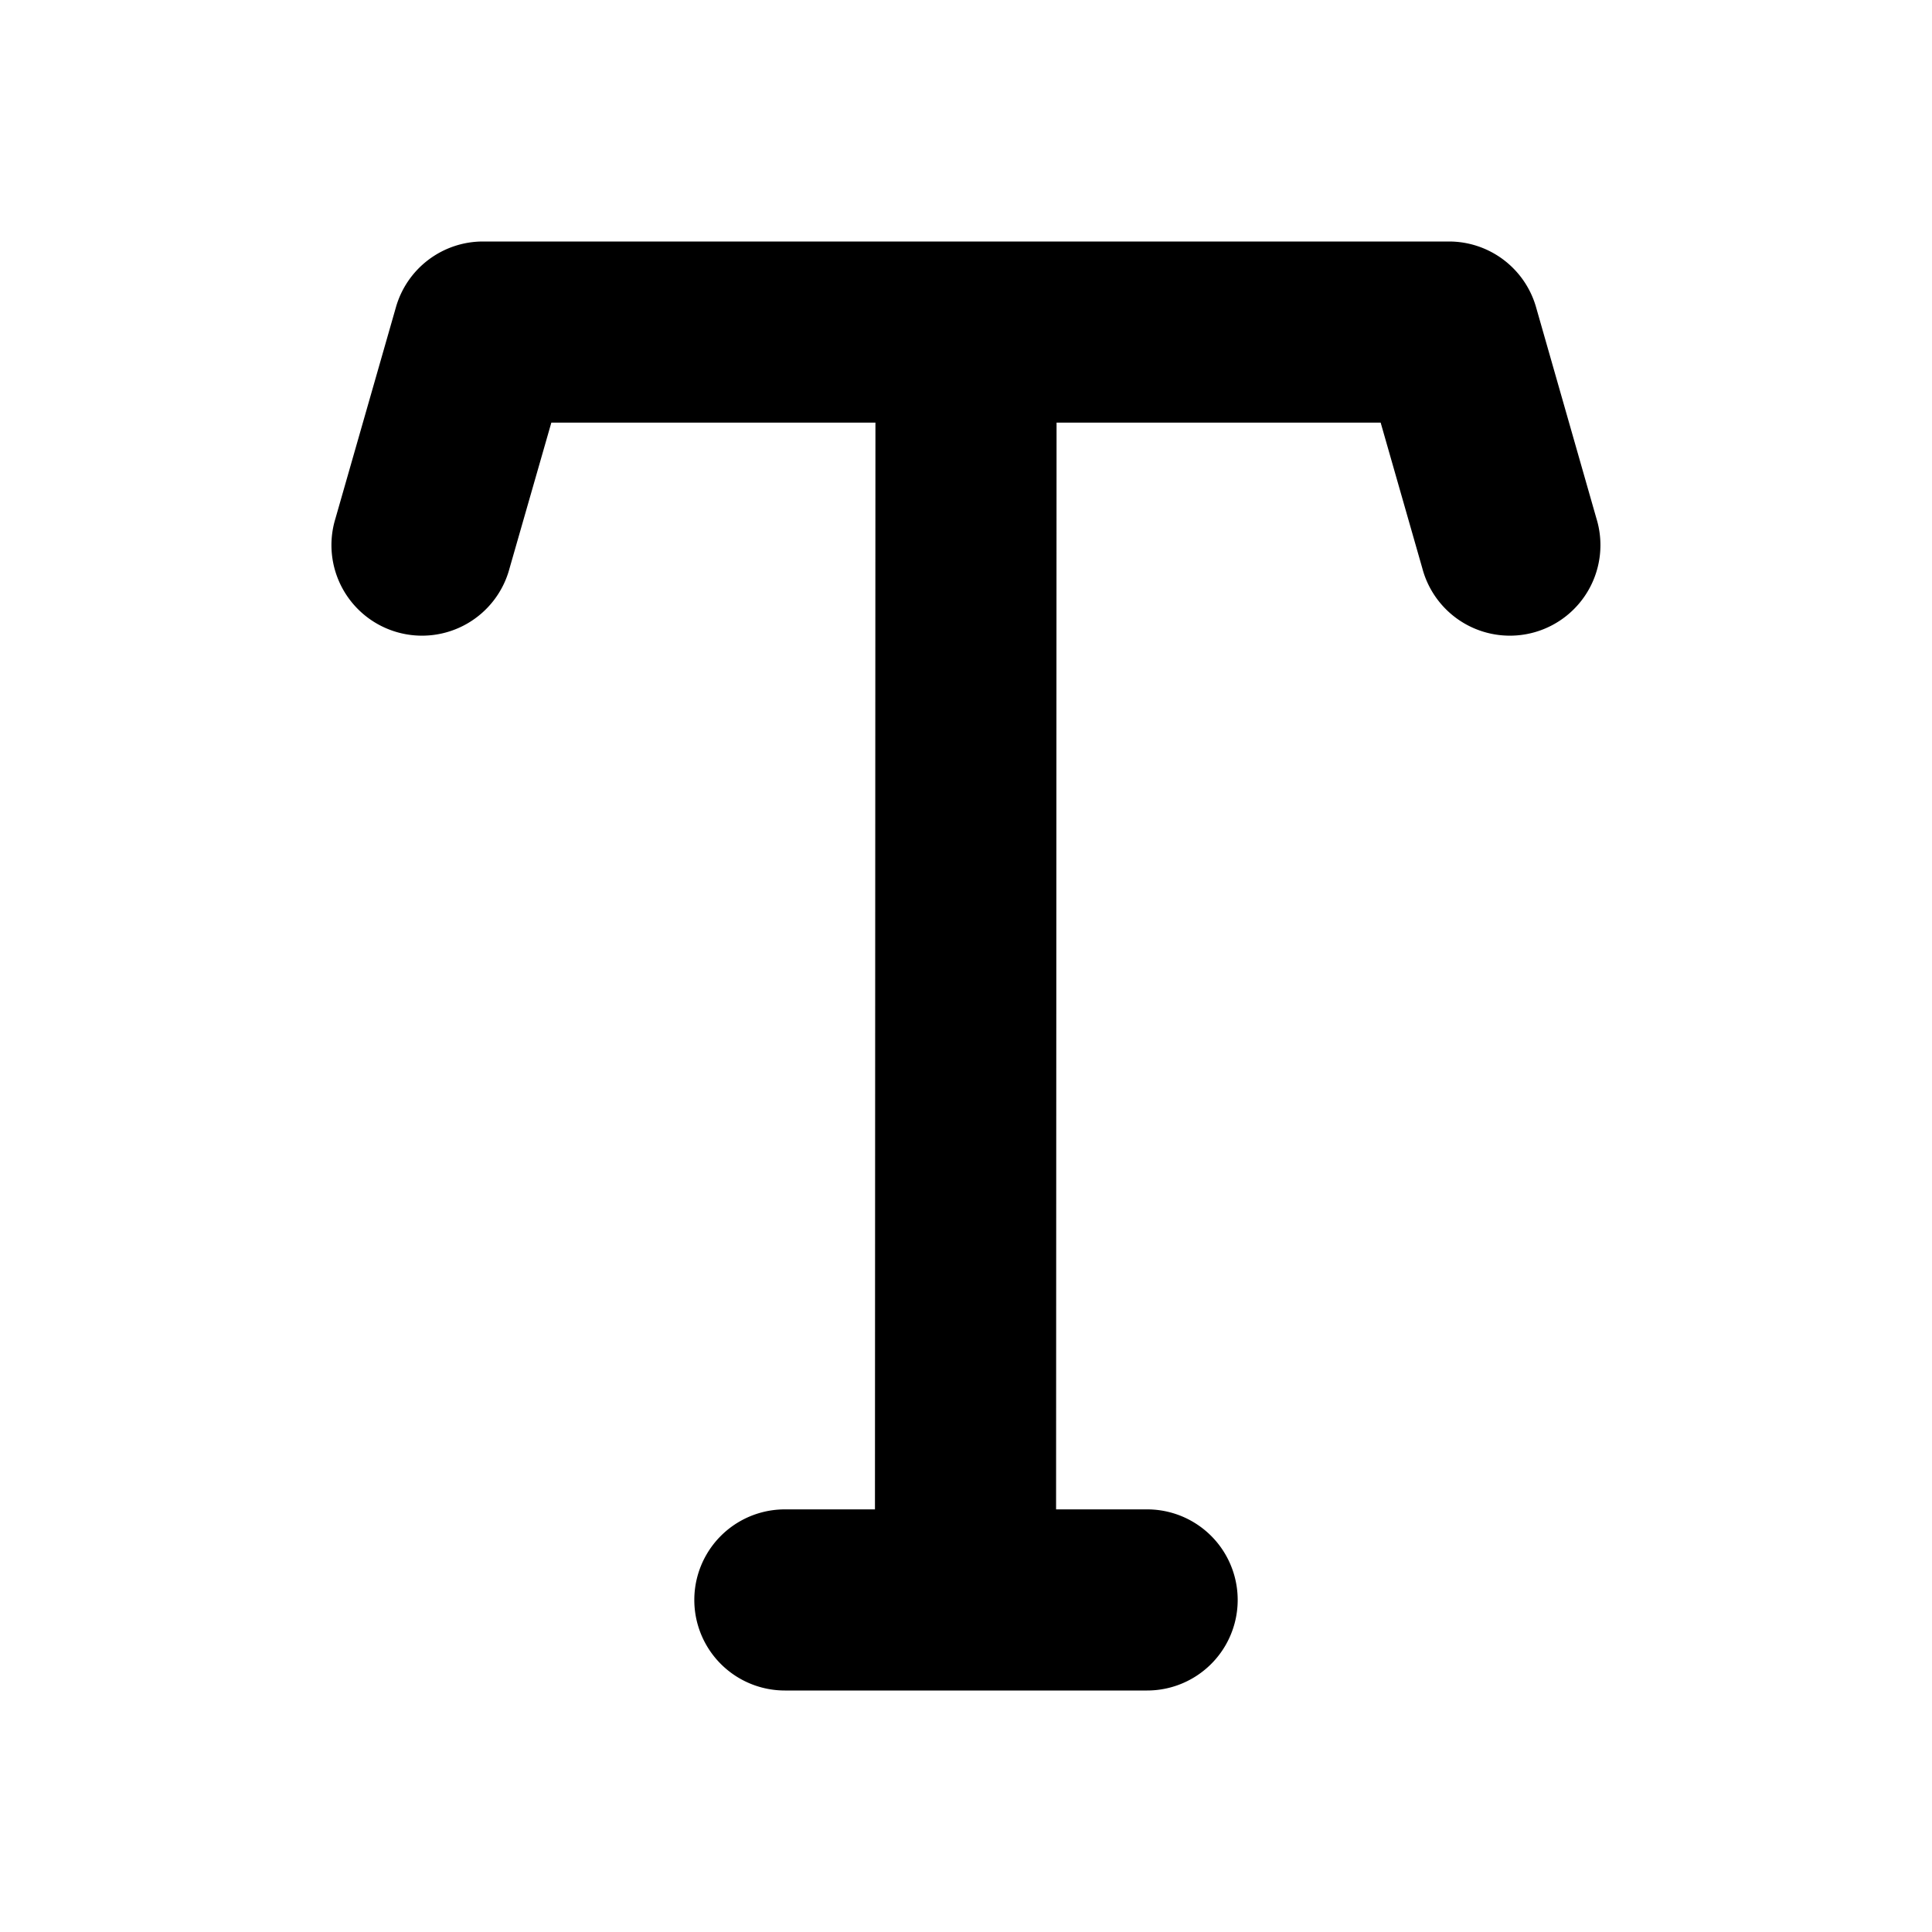 <svg xmlns="http://www.w3.org/2000/svg" width="1em" height="1em" viewBox="0 0 16 16"><path fill="currentColor" fill-rule="evenodd" d="M3.279 2.544A.75.75 0 0 1 4 2h8a.75.75 0 0 1 .721.544l.5 1.75a.75.75 0 1 1-1.442.412L11.434 3.5H8.75l-.004 9H9.5a.75.75 0 0 1 0 1.5h-3a.75.75 0 0 1 0-1.5h.746l.004-9H4.566L4.22 4.706a.75.75 0 1 1-1.442-.412z" clip-rule="evenodd"/></svg>
